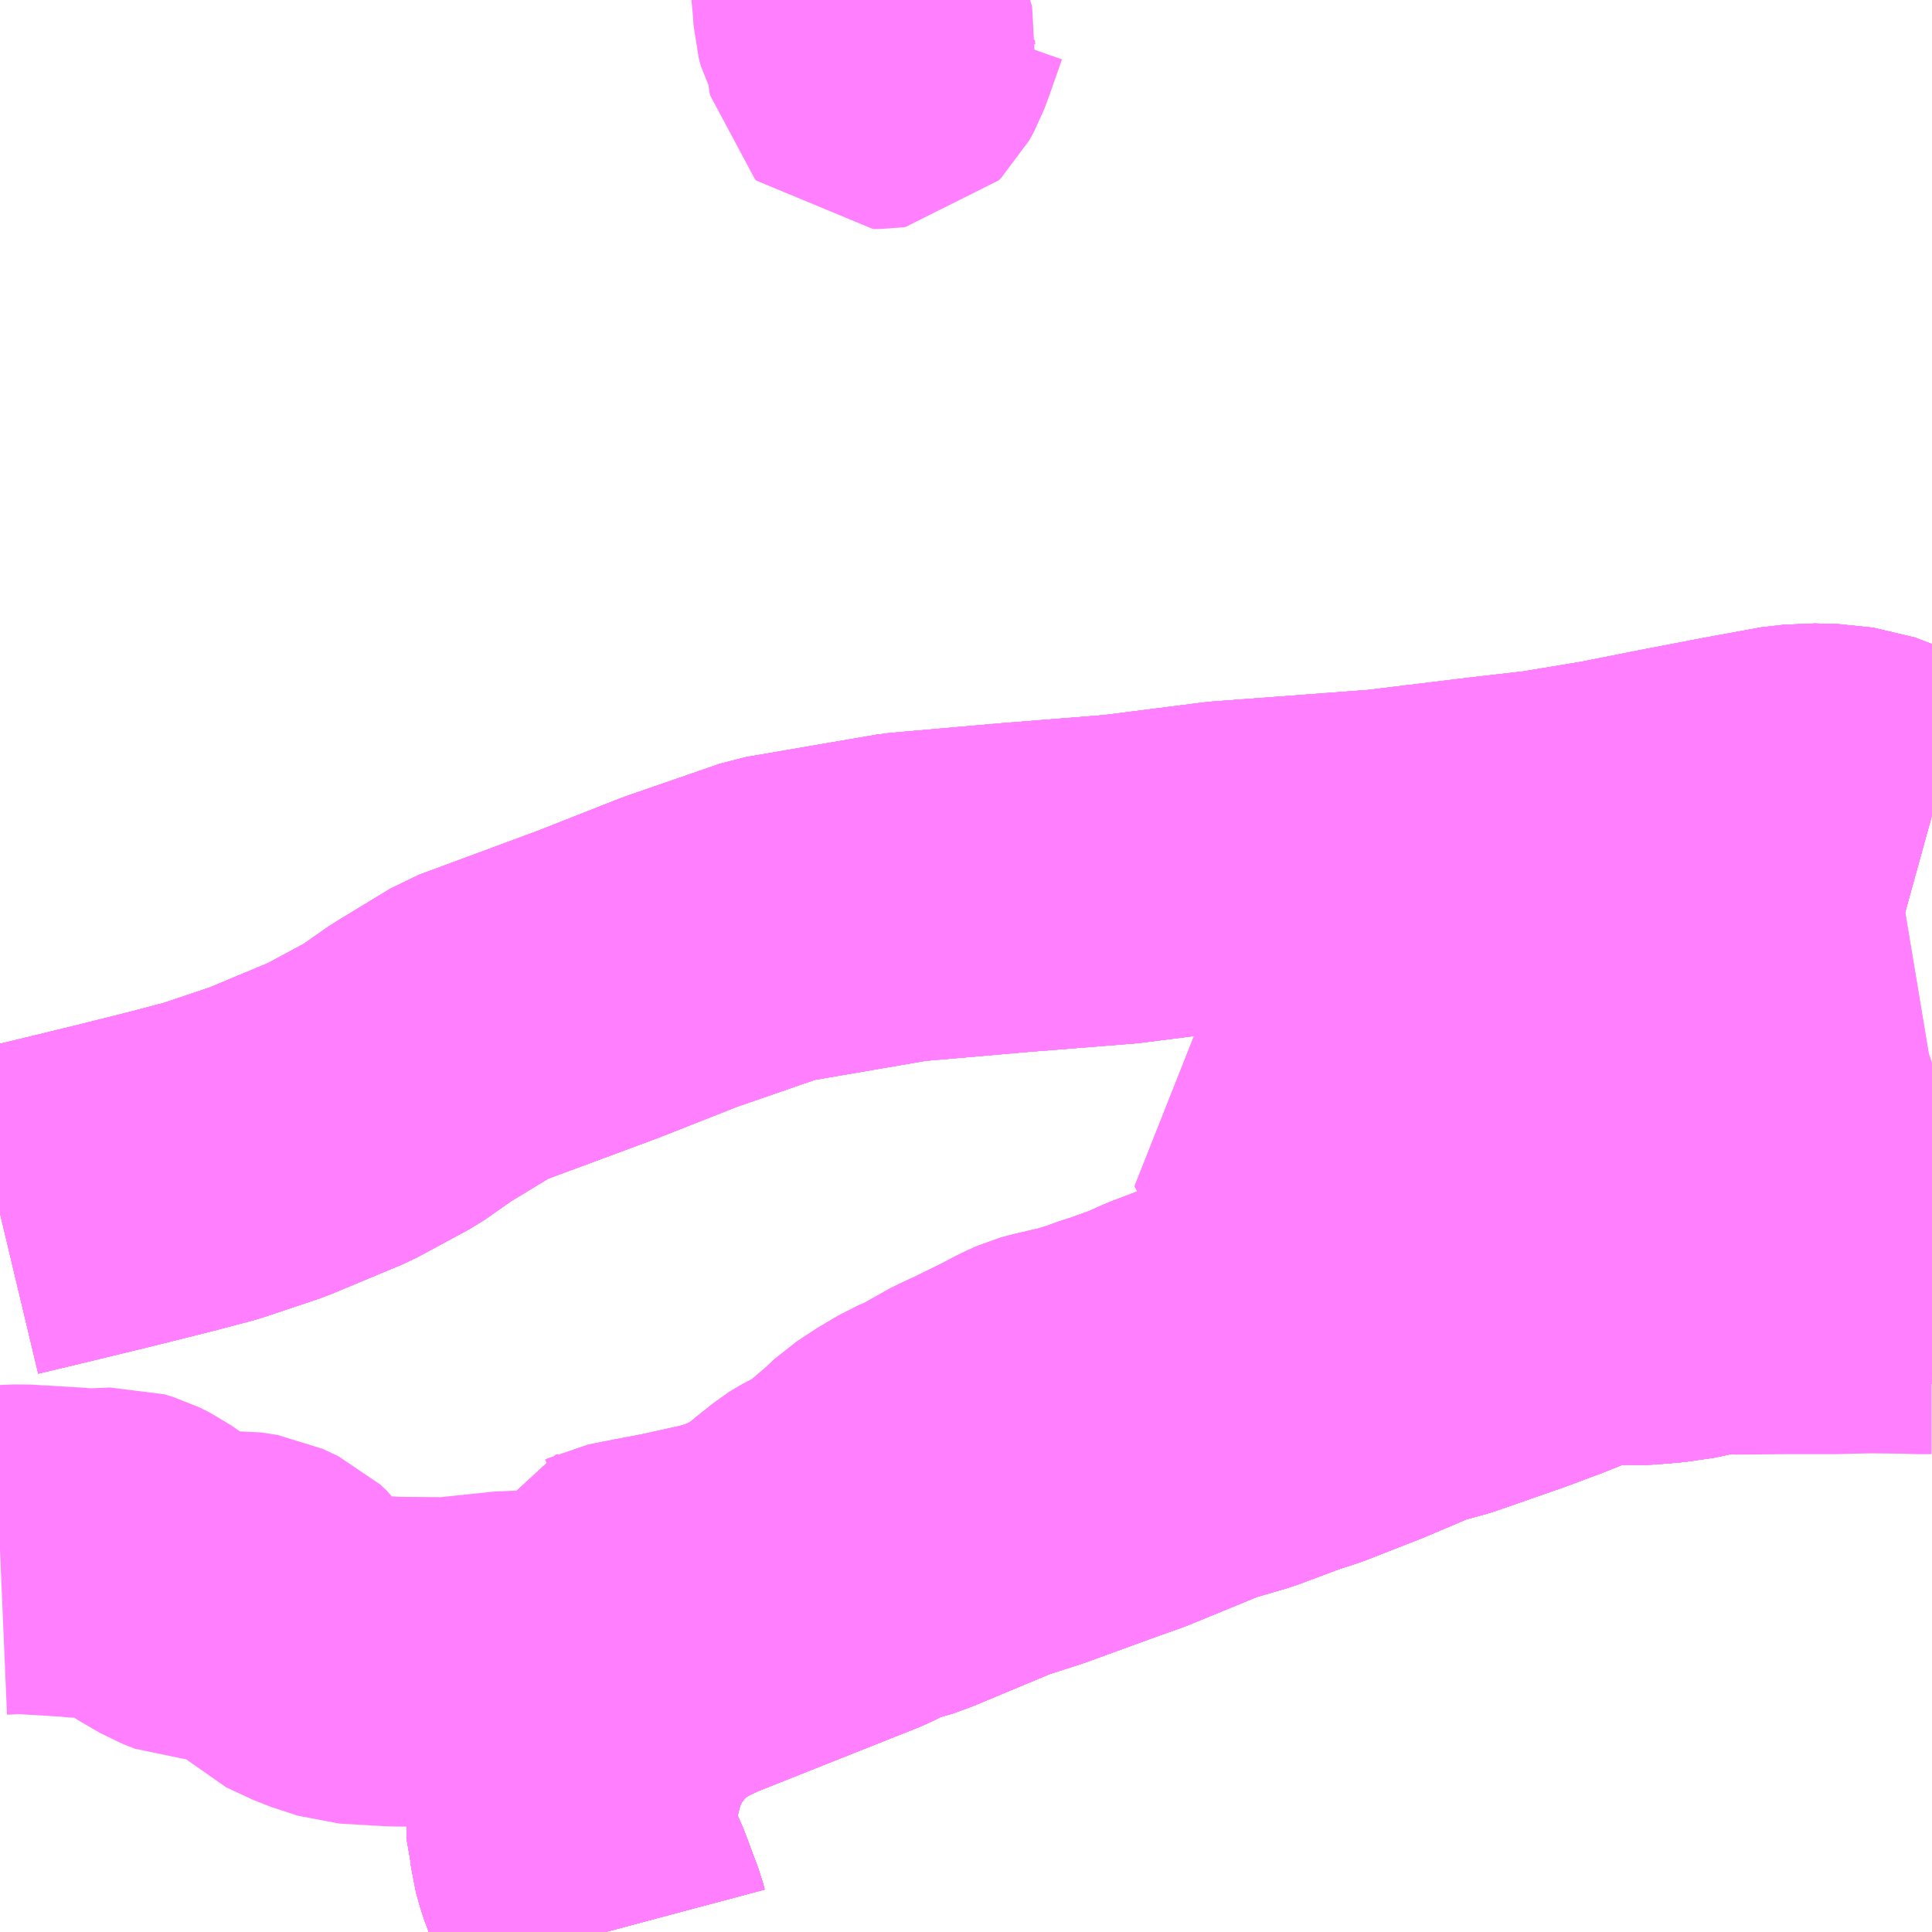<?xml version="1.0" encoding="UTF-8"?>
<svg  xmlns="http://www.w3.org/2000/svg" xmlns:xlink="http://www.w3.org/1999/xlink" xmlns:go="http://purl.org/svgmap/profile" property="N07_001,N07_002,N07_003,N07_004,N07_005,N07_006,N07_007" viewBox="13148.438 -3339.844 4.395 4.395" go:dataArea="13148.4375 -3339.84375 4.39453125 4.39453125" >
<globalCoordinateSystem srsName="http://purl.org/crs/84" transform="matrix(100.0,0.0,0.0,-100.0,0.0,0.0)" />
<defs>
 <g id="p0" >
  <circle cx="0.0" cy="0.0" r="3" stroke="green" stroke-width="0.75" vector-effect="non-scaling-stroke" />
 </g>
</defs>
<g fill="none" fill-rule="evenodd" stroke="#FF00FF" stroke-width="0.75" opacity="0.5" vector-effect="non-scaling-stroke" stroke-linejoin="bevel" >
<path content="1,国東観光バス（株）,国大線、国杵線,11.0,10.0,10.0," xlink:title="1" d="M13149.815,-3335.449L13149.811,-3335.464L13149.796,-3335.504L13149.783,-3335.539L13149.77,-3335.569L13149.759,-3335.595L13149.752,-3335.617L13149.746,-3335.639L13149.743,-3335.665L13149.732,-3335.728L13149.753,-3335.808L13149.763,-3335.848L13149.765,-3335.856L13149.768,-3335.863L13149.781,-3335.893L13149.79,-3335.912L13149.798,-3335.927L13149.807,-3335.944L13149.825,-3335.968L13149.843,-3335.992L13149.861,-3336.012L13149.886,-3336.036L13149.899,-3336.048L13149.922,-3336.065L13149.937,-3336.074L13149.957,-3336.086L13149.971,-3336.094L13150.014,-3336.114L13150.23,-3336.2L13150.288,-3336.223L13150.391,-3336.264L13150.447,-3336.292L13150.476,-3336.298L13150.514,-3336.312L13150.696,-3336.388L13150.78,-3336.415L13150.931,-3336.47L13151.001,-3336.495L13151.174,-3336.566L13151.26,-3336.591L13151.364,-3336.63L13151.377,-3336.634L13151.408,-3336.644L13151.533,-3336.693L13151.651,-3336.743L13151.717,-3336.761L13151.872,-3336.815L13151.952,-3336.845L13152.051,-3336.885L13152.08,-3336.889L13152.108,-3336.888L13152.133,-3336.887L13152.157,-3336.886L13152.179,-3336.887L13152.204,-3336.889L13152.228,-3336.891L13152.253,-3336.895L13152.269,-3336.897L13152.282,-3336.899L13152.3,-3336.904L13152.338,-3336.914L13152.362,-3336.922L13152.364,-3336.922L13152.393,-3336.931L13152.404,-3336.936L13152.429,-3336.946L13152.552,-3336.994L13152.61,-3337.015L13152.67,-3337.036L13152.69,-3337.043L13152.802,-3337.086L13152.832,-3337.095"/>
<path content="1,大分バス（株）,佐伯駅～大分空港,6.0,6.0,6.0," xlink:title="1" d="M13148.438,-3337.084L13148.526,-3337.105L13148.695,-3337.146L13148.823,-3337.178L13148.918,-3337.203L13149.046,-3337.246L13149.209,-3337.314L13149.326,-3337.377L13149.396,-3337.426L13149.521,-3337.502L13149.799,-3337.605L13149.984,-3337.678L13150.198,-3337.752L13150.495,-3337.803L13150.747,-3337.825L13150.987,-3337.844L13151.223,-3337.874L13151.585,-3337.901L13151.832,-3337.931L13151.954,-3337.945L13152.099,-3337.969L13152.251,-3337.999L13152.381,-3338.024L13152.512,-3338.048L13152.583,-3338.051L13152.661,-3338.043L13152.756,-3338.007L13152.832,-3337.986"/>
<path content="1,大分交通（株）,別府駅前～日出（会下）,4.0,2.0,2.0," xlink:title="1" d="M13151.85,-3337.356L13151.849,-3337.329L13151.848,-3337.285L13151.847,-3337.244L13151.845,-3337.214L13151.812,-3337.214"/>
<path content="1,大分交通（株）,別府駅前～日出（会下）,4.0,2.0,2.0," xlink:title="1" d="M13151.85,-3337.356L13151.816,-3337.359L13151.732,-3337.357L13151.7,-3337.358L13151.599,-3337.36L13151.56,-3337.358L13151.531,-3337.356L13151.513,-3337.354L13151.475,-3337.351L13151.44,-3337.347L13151.378,-3337.325L13151.353,-3337.316L13151.379,-3337.265L13151.415,-3337.2L13151.427,-3337.177L13151.436,-3337.161L13151.45,-3337.139L13151.462,-3337.119L13151.47,-3337.103L13151.482,-3337.084L13151.488,-3337.067L13151.488,-3337.055L13151.487,-3337.039L13151.482,-3337.016L13151.475,-3336.977L13151.471,-3336.961L13151.472,-3336.942L13151.504,-3336.849L13151.46,-3336.838L13151.409,-3336.818L13151.379,-3336.811L13151.359,-3336.809L13151.337,-3336.808L13151.316,-3336.808L13151.302,-3336.809L13151.295,-3336.81L13151.258,-3336.81L13151.231,-3336.806L13151.21,-3336.802L13151.198,-3336.798L13151.1,-3336.761L13151.058,-3336.742L13150.992,-3336.718L13150.972,-3336.712L13150.942,-3336.701L13150.894,-3336.686L13150.871,-3336.681L13150.85,-3336.676L13150.832,-3336.672L13150.814,-3336.667L13150.789,-3336.656L13150.753,-3336.637L13150.668,-3336.595L13150.648,-3336.587L13150.57,-3336.543L13150.537,-3336.529L13150.495,-3336.504L13150.457,-3336.479L13150.428,-3336.452L13150.415,-3336.441L13150.38,-3336.411L13150.346,-3336.387L13150.303,-3336.364L13150.295,-3336.359L13150.255,-3336.327L13150.215,-3336.294L13150.203,-3336.286L13150.155,-3336.264L13150.135,-3336.255L13150.112,-3336.247L13150.112,-3336.247L13150.078,-3336.237L13150.033,-3336.227L13149.974,-3336.214L13149.885,-3336.197L13149.865,-3336.193L13149.85,-3336.19L13149.846,-3336.188L13149.841,-3336.186L13149.819,-3336.142L13149.804,-3336.103L13149.792,-3336.082L13149.79,-3336.073L13149.77,-3336.021L13149.764,-3336.01L13149.759,-3335.999L13149.734,-3335.954L13149.709,-3335.915L13149.709,-3335.906L13149.721,-3335.878L13149.722,-3335.852L13149.718,-3335.815L13149.706,-3335.756L13149.686,-3335.68L13149.743,-3335.665L13149.746,-3335.639L13149.752,-3335.617L13149.759,-3335.595L13149.77,-3335.569L13149.783,-3335.539L13149.796,-3335.504L13149.811,-3335.464L13149.815,-3335.449"/>
<path content="1,大分交通（株）,別府駅前～日出（会下）,4.0,2.0,2.0," xlink:title="1" d="M13152.832,-3337.428L13152.829,-3337.427L13152.805,-3337.423L13152.777,-3337.416L13152.74,-3337.408L13152.718,-3337.404L13152.707,-3337.4L13152.696,-3337.396L13152.671,-3337.395L13152.504,-3337.371L13152.373,-3337.357L13152.199,-3337.351L13152.112,-3337.352L13151.85,-3337.356"/>
<path content="1,大分交通（株）,大分・別府・日出～国東,11.0,10.0,10.0," xlink:title="1" d="M13149.815,-3335.449L13149.811,-3335.464L13149.796,-3335.504L13149.783,-3335.539L13149.77,-3335.569L13149.759,-3335.595L13149.752,-3335.617L13149.746,-3335.639L13149.743,-3335.665L13149.732,-3335.728L13149.753,-3335.808L13149.763,-3335.848L13149.765,-3335.856L13149.768,-3335.863L13149.781,-3335.893L13149.79,-3335.912L13149.798,-3335.927L13149.807,-3335.944L13149.825,-3335.968L13149.843,-3335.992L13149.861,-3336.012L13149.886,-3336.036L13149.899,-3336.048L13149.922,-3336.065L13149.937,-3336.074L13149.957,-3336.086L13149.971,-3336.094L13150.014,-3336.114L13150.23,-3336.2L13150.288,-3336.223L13150.391,-3336.264L13150.447,-3336.292L13150.476,-3336.298L13150.514,-3336.312L13150.696,-3336.388L13150.78,-3336.415L13150.931,-3336.47L13151.001,-3336.495L13151.174,-3336.566L13151.26,-3336.591L13151.364,-3336.63L13151.377,-3336.634L13151.408,-3336.644L13151.533,-3336.693L13151.651,-3336.743L13151.717,-3336.761L13151.872,-3336.815L13151.952,-3336.845L13152.051,-3336.885L13152.08,-3336.889L13152.108,-3336.888L13152.133,-3336.887L13152.157,-3336.886L13152.179,-3336.887L13152.204,-3336.889L13152.228,-3336.891L13152.253,-3336.895L13152.269,-3336.897L13152.282,-3336.899L13152.3,-3336.904L13152.338,-3336.914L13152.362,-3336.922L13152.364,-3336.922L13152.393,-3336.931L13152.404,-3336.936L13152.429,-3336.946L13152.552,-3336.994L13152.61,-3337.015L13152.67,-3337.036L13152.69,-3337.043L13152.802,-3337.086L13152.832,-3337.095"/>
<path content="1,大分交通（株）,大分別府豊後高田・徳山広島,1.0,1.0,1.0," xlink:title="1" d="M13149.815,-3335.449L13149.811,-3335.464L13149.796,-3335.504L13149.783,-3335.539L13149.77,-3335.569L13149.759,-3335.595L13149.752,-3335.617L13149.746,-3335.639L13149.743,-3335.665L13149.732,-3335.728L13149.753,-3335.808L13149.763,-3335.848L13149.765,-3335.856L13149.768,-3335.863L13149.781,-3335.893L13149.79,-3335.912L13149.798,-3335.927L13149.807,-3335.944L13149.825,-3335.968L13149.843,-3335.992L13149.861,-3336.012L13149.886,-3336.036L13149.899,-3336.048L13149.922,-3336.065L13149.937,-3336.074L13149.957,-3336.086L13149.971,-3336.094L13150.014,-3336.114L13150.23,-3336.2L13150.288,-3336.223L13150.391,-3336.264L13150.447,-3336.292L13150.476,-3336.298L13150.514,-3336.312L13150.696,-3336.388L13150.78,-3336.415L13150.931,-3336.47L13151.001,-3336.495L13151.174,-3336.566L13151.26,-3336.591L13151.364,-3336.63L13151.377,-3336.634L13151.408,-3336.644L13151.533,-3336.693L13151.651,-3336.743L13151.717,-3336.761L13151.872,-3336.815L13151.952,-3336.845L13152.051,-3336.885L13152.08,-3336.889L13152.108,-3336.888L13152.133,-3336.887L13152.157,-3336.886L13152.179,-3336.887L13152.204,-3336.889L13152.228,-3336.891L13152.253,-3336.895L13152.269,-3336.897L13152.282,-3336.899L13152.3,-3336.904L13152.338,-3336.914L13152.362,-3336.922L13152.364,-3336.922L13152.393,-3336.931L13152.404,-3336.936L13152.429,-3336.946L13152.552,-3336.994L13152.61,-3337.015L13152.67,-3337.036L13152.69,-3337.043L13152.802,-3337.086L13152.832,-3337.095"/>
<path content="1,大分交通（株）,大分空港・佐伯臼杵,6.0,6.0,6.0," xlink:title="1" d="M13148.438,-3337.084L13148.526,-3337.105L13148.695,-3337.146L13148.823,-3337.178L13148.918,-3337.203L13149.046,-3337.246L13149.209,-3337.314L13149.326,-3337.377L13149.396,-3337.426L13149.521,-3337.502L13149.799,-3337.605L13149.984,-3337.678L13150.198,-3337.752L13150.495,-3337.803L13150.747,-3337.825L13150.987,-3337.844L13151.223,-3337.874L13151.585,-3337.901L13151.832,-3337.931L13151.954,-3337.945L13152.099,-3337.969L13152.251,-3337.999L13152.381,-3338.024L13152.512,-3338.048L13152.583,-3338.051L13152.661,-3338.043L13152.756,-3338.007L13152.832,-3337.986"/>
<path content="1,大分交通（株）,大分空港・別府・大分,15.5,12.0,12.0," xlink:title="1" d="M13152.832,-3337.095L13152.802,-3337.086L13152.69,-3337.043L13152.67,-3337.036L13152.61,-3337.015L13152.552,-3336.994L13152.429,-3336.946L13152.404,-3336.936L13152.393,-3336.931L13152.364,-3336.922L13152.362,-3336.922L13152.338,-3336.914L13152.3,-3336.904L13152.282,-3336.899L13152.269,-3336.897L13152.253,-3336.895L13152.228,-3336.891L13152.204,-3336.889L13152.179,-3336.887L13152.157,-3336.886L13152.133,-3336.887L13152.108,-3336.888L13152.08,-3336.889L13152.051,-3336.885L13151.952,-3336.845L13151.872,-3336.815L13151.717,-3336.761L13151.651,-3336.743L13151.533,-3336.693L13151.408,-3336.644L13151.377,-3336.634L13151.364,-3336.63L13151.26,-3336.591L13151.174,-3336.566L13151.001,-3336.495L13150.931,-3336.47L13150.78,-3336.415L13150.696,-3336.388L13150.514,-3336.312L13150.476,-3336.298L13150.447,-3336.292L13150.391,-3336.264L13150.288,-3336.223L13150.23,-3336.2L13150.014,-3336.114L13149.971,-3336.094L13149.957,-3336.086L13149.937,-3336.074L13149.922,-3336.065L13149.899,-3336.048L13149.886,-3336.036L13149.861,-3336.012L13149.843,-3335.992L13149.825,-3335.968L13149.807,-3335.944L13149.798,-3335.927L13149.79,-3335.912L13149.781,-3335.893L13149.768,-3335.863L13149.765,-3335.856L13149.763,-3335.848L13149.753,-3335.808L13149.732,-3335.728L13149.743,-3335.665L13149.746,-3335.639L13149.752,-3335.617L13149.759,-3335.595L13149.77,-3335.569L13149.778,-3335.55L13149.779,-3335.549L13149.783,-3335.539L13149.796,-3335.504L13149.811,-3335.464L13149.815,-3335.449"/>
<path content="1,大分交通（株）,大分空港・別府駅,28.0,28.0,28.0," xlink:title="1" d="M13152.832,-3337.095L13152.802,-3337.086L13152.69,-3337.043L13152.67,-3337.036L13152.61,-3337.015L13152.552,-3336.994L13152.429,-3336.946L13152.404,-3336.936L13152.393,-3336.931L13152.364,-3336.922L13152.362,-3336.922L13152.338,-3336.914L13152.3,-3336.904L13152.282,-3336.899L13152.269,-3336.897L13152.253,-3336.895L13152.228,-3336.891L13152.204,-3336.889L13152.179,-3336.887L13152.157,-3336.886L13152.133,-3336.887L13152.108,-3336.888L13152.08,-3336.889L13152.051,-3336.885L13151.952,-3336.845L13151.872,-3336.815L13151.717,-3336.761L13151.651,-3336.743L13151.533,-3336.693L13151.408,-3336.644L13151.377,-3336.634L13151.364,-3336.63L13151.26,-3336.591L13151.174,-3336.566L13151.001,-3336.495L13150.931,-3336.47L13150.78,-3336.415L13150.696,-3336.388L13150.514,-3336.312L13150.476,-3336.298L13150.447,-3336.292L13150.391,-3336.264L13150.288,-3336.223L13150.23,-3336.2L13150.014,-3336.114L13149.971,-3336.094L13149.957,-3336.086L13149.937,-3336.074L13149.922,-3336.065L13149.899,-3336.048L13149.886,-3336.036L13149.861,-3336.012L13149.843,-3335.992L13149.825,-3335.968L13149.807,-3335.944L13149.798,-3335.927L13149.79,-3335.912L13149.781,-3335.893L13149.768,-3335.863L13149.765,-3335.856L13149.763,-3335.848L13149.753,-3335.808L13149.732,-3335.728L13149.743,-3335.665L13149.746,-3335.639L13149.752,-3335.617L13149.759,-3335.595L13149.77,-3335.569L13149.778,-3335.55L13149.779,-3335.549L13149.783,-3335.539L13149.796,-3335.504L13149.811,-3335.464L13149.815,-3335.449"/>
<path content="1,大分交通（株）,大分空港・大分旧ホーバー基地,13.0,13.0,13.0," xlink:title="1" d="M13148.438,-3337.084L13148.526,-3337.105L13148.695,-3337.146L13148.823,-3337.178L13148.918,-3337.203L13149.046,-3337.246L13149.209,-3337.314L13149.326,-3337.377L13149.396,-3337.426L13149.521,-3337.502L13149.799,-3337.605L13149.984,-3337.678L13150.198,-3337.752L13150.495,-3337.803L13150.747,-3337.825L13150.987,-3337.844L13151.223,-3337.874L13151.585,-3337.901L13151.832,-3337.931L13151.954,-3337.945L13152.099,-3337.969L13152.251,-3337.999L13152.381,-3338.024L13152.512,-3338.048L13152.583,-3338.051L13152.661,-3338.043L13152.756,-3338.007L13152.832,-3337.986"/>
<path content="1,大分交通（株）,大分空港・大分（ノンストップ）,13.0,13.0,13.0," xlink:title="1" d="M13148.438,-3337.084L13148.526,-3337.105L13148.695,-3337.146L13148.823,-3337.178L13148.918,-3337.203L13149.046,-3337.246L13149.209,-3337.314L13149.326,-3337.377L13149.396,-3337.426L13149.521,-3337.502L13149.799,-3337.605L13149.984,-3337.678L13150.198,-3337.752L13150.495,-3337.803L13150.747,-3337.825L13150.987,-3337.844L13151.223,-3337.874L13151.585,-3337.901L13151.832,-3337.931L13151.954,-3337.945L13152.099,-3337.969L13152.251,-3337.999L13152.381,-3338.024L13152.512,-3338.048L13152.583,-3338.051L13152.661,-3338.043L13152.756,-3338.007L13152.832,-3337.986"/>
<path content="1,大分交通（株）,大分空港・大分（空港道路）,20.0,20.0,20.0," xlink:title="1" d="M13152.832,-3337.095L13152.802,-3337.086L13152.69,-3337.043L13152.67,-3337.036L13152.61,-3337.015L13152.552,-3336.994L13152.429,-3336.946L13152.404,-3336.936L13152.393,-3336.931L13152.364,-3336.922L13152.362,-3336.922L13152.338,-3336.914L13152.3,-3336.904L13152.282,-3336.899L13152.269,-3336.897L13152.253,-3336.895L13152.228,-3336.891L13152.204,-3336.889L13152.179,-3336.887L13152.157,-3336.886L13152.133,-3336.887L13152.108,-3336.888L13152.08,-3336.889L13152.051,-3336.885L13151.952,-3336.845L13151.872,-3336.815L13151.717,-3336.761L13151.651,-3336.743L13151.533,-3336.693L13151.408,-3336.644L13151.377,-3336.634L13151.364,-3336.63L13151.26,-3336.591L13151.174,-3336.566L13151.001,-3336.495L13150.931,-3336.47L13150.78,-3336.415L13150.696,-3336.388L13150.514,-3336.312L13150.476,-3336.298L13150.447,-3336.292L13150.391,-3336.264L13150.288,-3336.223L13150.23,-3336.2L13150.014,-3336.114L13149.971,-3336.094L13149.957,-3336.086L13149.937,-3336.074L13149.922,-3336.065L13149.899,-3336.048L13149.886,-3336.036L13149.861,-3336.012L13149.843,-3335.992L13149.825,-3335.968L13149.807,-3335.944L13149.798,-3335.927L13149.79,-3335.912L13149.781,-3335.893L13149.768,-3335.863L13149.765,-3335.856L13149.763,-3335.848L13149.753,-3335.808L13149.732,-3335.728L13149.743,-3335.665L13149.746,-3335.639L13149.752,-3335.617L13149.759,-3335.595L13149.77,-3335.569L13149.778,-3335.55L13149.779,-3335.549L13149.783,-3335.539L13149.796,-3335.504L13149.811,-3335.464L13149.815,-3335.449"/>
<path content="1,大分交通（株）,大分空港・大分（高速道路経由）,2.0,2.0,2.0," xlink:title="1" d="M13148.438,-3337.084L13148.526,-3337.105L13148.695,-3337.146L13148.823,-3337.178L13148.918,-3337.203L13149.046,-3337.246L13149.209,-3337.314L13149.326,-3337.377L13149.396,-3337.426L13149.521,-3337.502L13149.799,-3337.605L13149.984,-3337.678L13150.198,-3337.752L13150.495,-3337.803L13150.747,-3337.825L13150.987,-3337.844L13151.223,-3337.874L13151.585,-3337.901L13151.832,-3337.931L13151.954,-3337.945L13152.099,-3337.969L13152.251,-3337.999L13152.381,-3338.024L13152.512,-3338.048L13152.583,-3338.051L13152.661,-3338.043L13152.756,-3338.007L13152.832,-3337.986"/>
<path content="1,大分交通（株）,大分空港・湯布院,6.0,6.0,6.0," xlink:title="1" d="M13148.438,-3337.084L13148.526,-3337.105L13148.695,-3337.146L13148.823,-3337.178L13148.918,-3337.203L13149.046,-3337.246L13149.209,-3337.314L13149.326,-3337.377L13149.396,-3337.426L13149.521,-3337.502L13149.799,-3337.605L13149.984,-3337.678L13150.198,-3337.752L13150.495,-3337.803L13150.747,-3337.825L13150.987,-3337.844L13151.223,-3337.874L13151.585,-3337.901L13151.832,-3337.931L13151.954,-3337.945L13152.099,-3337.969L13152.251,-3337.999L13152.381,-3338.024L13152.512,-3338.048L13152.583,-3338.051L13152.661,-3338.043L13152.756,-3338.007L13152.832,-3337.986"/>
<path content="1,大分交通（株）,大分駅前～杵築,1.0,0.0,0.0," xlink:title="1" d="M13149.815,-3335.449L13149.811,-3335.464L13149.796,-3335.504L13149.783,-3335.539L13149.77,-3335.569L13149.759,-3335.595L13149.752,-3335.617L13149.746,-3335.639L13149.743,-3335.665L13149.732,-3335.728L13149.753,-3335.808"/>
<path content="1,大分交通（株）,大分駅前～杵築,1.0,0.0,0.0," xlink:title="1" d="M13149.706,-3335.756L13149.718,-3335.815L13149.753,-3335.808"/>
<path content="1,大分交通（株）,大分駅前～杵築,1.0,0.0,0.0," xlink:title="1" d="M13149.753,-3335.808L13149.763,-3335.848L13149.765,-3335.856L13149.768,-3335.863L13149.781,-3335.893L13149.79,-3335.912L13149.798,-3335.927L13149.807,-3335.944L13149.825,-3335.968L13149.843,-3335.992L13149.861,-3336.012L13149.886,-3336.036L13149.899,-3336.048L13149.922,-3336.065L13149.937,-3336.074L13149.957,-3336.086L13149.971,-3336.094L13150.014,-3336.114L13150.23,-3336.2L13150.288,-3336.223L13150.391,-3336.264L13150.447,-3336.292L13150.476,-3336.298L13150.514,-3336.312L13150.696,-3336.388L13150.78,-3336.415L13150.931,-3336.47L13151.001,-3336.495L13151.174,-3336.566L13151.26,-3336.591L13151.364,-3336.63L13151.377,-3336.634L13151.408,-3336.644L13151.533,-3336.693L13151.651,-3336.743L13151.717,-3336.761L13151.872,-3336.815L13151.952,-3336.845L13152.051,-3336.885L13152.08,-3336.889L13152.108,-3336.888L13152.133,-3336.887L13152.157,-3336.886L13152.179,-3336.887L13152.204,-3336.889L13152.228,-3336.891L13152.253,-3336.895L13152.269,-3336.897L13152.282,-3336.899L13152.3,-3336.904L13152.338,-3336.914L13152.362,-3336.922L13152.366,-3336.918L13152.372,-3336.914L13152.376,-3336.912L13152.384,-3336.91L13152.388,-3336.91L13152.498,-3336.911L13152.606,-3336.911L13152.692,-3336.913L13152.777,-3336.912L13152.805,-3336.911L13152.832,-3336.911"/>
<path content="1,大分交通（株）,辻間団地線80,6.5,3.0,3.0," xlink:title="1" d="M13149.815,-3335.449L13149.811,-3335.464L13149.796,-3335.504L13149.783,-3335.539L13149.77,-3335.569L13149.759,-3335.595L13149.752,-3335.617L13149.746,-3335.639L13149.743,-3335.665L13149.732,-3335.728L13149.753,-3335.808L13149.718,-3335.815L13149.722,-3335.852L13149.721,-3335.878L13149.709,-3335.906L13149.709,-3335.915L13149.734,-3335.954L13149.759,-3335.999L13149.764,-3336.01L13149.77,-3336.021L13149.79,-3336.073L13149.792,-3336.082L13149.804,-3336.103L13149.819,-3336.142L13149.841,-3336.186L13149.846,-3336.188L13149.85,-3336.19L13149.865,-3336.193L13149.885,-3336.197L13149.974,-3336.214L13150.033,-3336.227L13150.078,-3336.237L13150.112,-3336.247L13150.112,-3336.247L13150.135,-3336.255L13150.155,-3336.264L13150.203,-3336.286L13150.215,-3336.294L13150.255,-3336.327L13150.295,-3336.359L13150.303,-3336.364L13150.346,-3336.387L13150.38,-3336.411L13150.415,-3336.441L13150.428,-3336.452L13150.457,-3336.479L13150.495,-3336.504L13150.537,-3336.529L13150.57,-3336.543L13150.648,-3336.587L13150.668,-3336.595L13150.753,-3336.637L13150.789,-3336.656L13150.814,-3336.667L13150.832,-3336.672L13150.85,-3336.676L13150.871,-3336.681L13150.894,-3336.686L13150.942,-3336.701L13150.972,-3336.712L13150.992,-3336.718L13151.058,-3336.742L13151.1,-3336.761L13151.198,-3336.798L13151.21,-3336.802L13151.231,-3336.806L13151.258,-3336.81L13151.295,-3336.81L13151.302,-3336.809L13151.316,-3336.808L13151.337,-3336.808L13151.359,-3336.809L13151.379,-3336.811L13151.409,-3336.818L13151.46,-3336.838L13151.504,-3336.849L13151.472,-3336.942L13151.471,-3336.961L13151.475,-3336.977L13151.482,-3337.016L13151.487,-3337.039L13151.488,-3337.055L13151.488,-3337.067L13151.482,-3337.084L13151.47,-3337.103L13151.462,-3337.119L13151.45,-3337.139L13151.436,-3337.161L13151.427,-3337.177L13151.415,-3337.2L13151.379,-3337.265L13151.353,-3337.316L13151.378,-3337.325L13151.44,-3337.347L13151.475,-3337.351L13151.513,-3337.354L13151.531,-3337.356L13151.56,-3337.358L13151.599,-3337.36L13151.7,-3337.358L13151.732,-3337.357L13151.816,-3337.359L13151.85,-3337.356"/>
<path content="1,大分交通（株）,辻間団地線80,6.5,3.0,3.0," xlink:title="1" d="M13151.85,-3337.356L13151.849,-3337.329L13151.848,-3337.285L13151.847,-3337.244L13151.845,-3337.214L13151.812,-3337.214"/>
<path content="1,大分交通（株）,辻間団地線80,6.5,3.0,3.0," xlink:title="1" d="M13151.85,-3337.356L13152.112,-3337.352L13152.199,-3337.351L13152.373,-3337.357L13152.504,-3337.371L13152.671,-3337.395L13152.696,-3337.396L13152.707,-3337.4L13152.718,-3337.404L13152.74,-3337.408L13152.777,-3337.416L13152.805,-3337.423L13152.829,-3337.427L13152.832,-3337.428"/>
<path content="1,大分交通（株）,辻間団地線81,5.5,3.0,3.0," xlink:title="1" d="M13152.832,-3337.095L13152.802,-3337.086L13152.69,-3337.043L13152.67,-3337.036L13152.61,-3337.015L13152.552,-3336.994L13152.429,-3336.946L13152.404,-3336.936L13152.393,-3336.931L13152.364,-3336.922L13152.362,-3336.922L13152.339,-3336.942L13152.331,-3336.973L13152.323,-3336.98L13152.29,-3337L13152.275,-3337.009L13152.249,-3337.027L13152.212,-3337.048L13152.155,-3337.075L13152.104,-3337.106L13152.1,-3337.108L13152.072,-3337.126L13152.039,-3337.144L13152.037,-3337.145L13152.012,-3337.156L13151.947,-3337.186L13151.947,-3337.186L13151.916,-3337.202L13151.896,-3337.206L13151.857,-3337.213L13151.845,-3337.214L13151.812,-3337.214L13151.712,-3337.211L13151.701,-3337.208L13151.689,-3337.202L13151.647,-3337.187L13151.605,-3337.171L13151.576,-3337.161L13151.511,-3337.137L13151.462,-3337.119L13151.47,-3337.103L13151.482,-3337.084L13151.488,-3337.067L13151.488,-3337.055L13151.487,-3337.039L13151.482,-3337.016L13151.475,-3336.977L13151.471,-3336.961L13151.472,-3336.942L13151.504,-3336.849L13151.46,-3336.838L13151.409,-3336.818L13151.379,-3336.811L13151.359,-3336.809L13151.337,-3336.808L13151.316,-3336.808L13151.302,-3336.809L13151.295,-3336.81L13151.258,-3336.81L13151.231,-3336.806L13151.21,-3336.802L13151.198,-3336.798L13151.1,-3336.761L13151.058,-3336.742L13150.992,-3336.718L13150.972,-3336.712L13150.942,-3336.701L13150.894,-3336.686L13150.871,-3336.681L13150.85,-3336.676L13150.832,-3336.672L13150.814,-3336.667L13150.789,-3336.656L13150.753,-3336.637L13150.668,-3336.595L13150.648,-3336.587L13150.57,-3336.543L13150.537,-3336.529L13150.495,-3336.504L13150.457,-3336.479L13150.428,-3336.452L13150.415,-3336.441L13150.38,-3336.411L13150.346,-3336.387L13150.303,-3336.364L13150.295,-3336.359L13150.255,-3336.327L13150.215,-3336.294L13150.203,-3336.286L13150.155,-3336.264L13150.135,-3336.255L13150.112,-3336.247L13150.078,-3336.237L13150.033,-3336.227L13149.974,-3336.214L13149.885,-3336.197L13149.865,-3336.193L13149.85,-3336.19L13149.846,-3336.188L13149.841,-3336.186L13149.819,-3336.142L13149.804,-3336.103L13149.792,-3336.082L13149.79,-3336.073L13149.77,-3336.021L13149.764,-3336.01L13149.759,-3335.999L13149.734,-3335.954L13149.709,-3335.915L13149.709,-3335.906L13149.721,-3335.878L13149.722,-3335.852L13149.718,-3335.815L13149.753,-3335.808L13149.732,-3335.728L13149.743,-3335.665L13149.746,-3335.639L13149.752,-3335.617L13149.759,-3335.595L13149.77,-3335.569L13149.783,-3335.539L13149.796,-3335.504L13149.811,-3335.464L13149.815,-3335.449"/>
<path content="2,大分交通（株）,大分⇔広島,1.0,1.0,1.0," xlink:title="2" d="M13149.815,-3335.449L13149.811,-3335.464L13149.796,-3335.504L13149.783,-3335.539L13149.77,-3335.569L13149.759,-3335.595L13149.752,-3335.617L13149.746,-3335.639L13149.743,-3335.665L13149.732,-3335.728L13149.753,-3335.808L13149.763,-3335.848L13149.765,-3335.856L13149.768,-3335.863L13149.781,-3335.893L13149.79,-3335.912L13149.798,-3335.927L13149.807,-3335.944L13149.825,-3335.968L13149.843,-3335.992L13149.861,-3336.012L13149.886,-3336.036L13149.899,-3336.048L13149.922,-3336.065L13149.937,-3336.074L13149.957,-3336.086L13149.971,-3336.094L13150.014,-3336.114L13150.23,-3336.2L13150.288,-3336.223L13150.391,-3336.264L13150.447,-3336.292L13150.476,-3336.298L13150.514,-3336.312L13150.696,-3336.388L13150.78,-3336.415L13150.931,-3336.47L13151.001,-3336.495L13151.174,-3336.566L13151.26,-3336.591L13151.364,-3336.63L13151.377,-3336.634L13151.408,-3336.644L13151.533,-3336.693L13151.651,-3336.743L13151.717,-3336.761L13151.872,-3336.815L13151.952,-3336.845L13152.051,-3336.885L13152.08,-3336.889L13152.108,-3336.888L13152.133,-3336.887L13152.157,-3336.886L13152.179,-3336.887L13152.204,-3336.889L13152.228,-3336.891L13152.253,-3336.895L13152.269,-3336.897L13152.282,-3336.899L13152.3,-3336.904L13152.338,-3336.914L13152.362,-3336.922L13152.364,-3336.922L13152.393,-3336.931L13152.404,-3336.936L13152.429,-3336.946L13152.552,-3336.994L13152.61,-3337.015L13152.67,-3337.036L13152.69,-3337.043L13152.802,-3337.086L13152.832,-3337.095"/>
<path content="3,日出町,南端小学校前～日出町役場（日出町保険福祉センター経由）,3.0,0.0,0.0," xlink:title="3" d="M13148.438,-3336.318L13148.485,-3336.32L13148.603,-3336.313L13148.633,-3336.31L13148.704,-3336.313L13148.724,-3336.307L13148.748,-3336.295L13148.806,-3336.254L13148.854,-3336.226L13148.882,-3336.215L13148.938,-3336.213L13148.974,-3336.215L13149.012,-3336.209L13149.048,-3336.192L13149.062,-3336.179L13149.093,-3336.136L13149.111,-3336.118L13149.171,-3336.09L13149.232,-3336.07L13149.336,-3336.064L13149.458,-3336.063L13149.602,-3336.078L13149.652,-3336.077L13149.79,-3336.073L13149.77,-3336.021L13149.764,-3336.01L13149.759,-3335.999L13149.734,-3335.954L13149.709,-3335.915L13149.709,-3335.906L13149.721,-3335.878L13149.722,-3335.852L13149.718,-3335.815L13149.706,-3335.756L13149.686,-3335.68L13149.743,-3335.665L13149.732,-3335.728L13149.753,-3335.808L13149.763,-3335.848L13149.765,-3335.856L13149.768,-3335.863L13149.781,-3335.893L13149.79,-3335.912L13149.798,-3335.927L13149.807,-3335.944L13149.825,-3335.968L13149.843,-3335.992L13149.861,-3336.012L13149.886,-3336.036L13149.899,-3336.048L13149.922,-3336.065L13149.937,-3336.074L13149.957,-3336.086L13149.971,-3336.094L13150.014,-3336.114L13150.23,-3336.2L13150.288,-3336.223L13150.391,-3336.264L13150.447,-3336.292L13150.476,-3336.298L13150.514,-3336.312L13150.696,-3336.388L13150.78,-3336.415L13150.931,-3336.47L13151.001,-3336.495L13151.174,-3336.566L13151.26,-3336.591L13151.364,-3336.63L13151.377,-3336.634L13151.408,-3336.644L13151.533,-3336.693L13151.651,-3336.743L13151.717,-3336.761L13151.872,-3336.815L13151.952,-3336.845L13152.051,-3336.885L13152.08,-3336.889L13152.108,-3336.888L13152.133,-3336.887L13152.157,-3336.886L13152.179,-3336.887L13152.204,-3336.889L13152.228,-3336.891L13152.253,-3336.895L13152.269,-3336.897L13152.282,-3336.899L13152.3,-3336.904L13152.338,-3336.914L13152.362,-3336.922L13152.364,-3336.922L13152.393,-3336.931L13152.404,-3336.936L13152.429,-3336.946L13152.552,-3336.994L13152.61,-3337.015L13152.67,-3337.036L13152.69,-3337.043L13152.802,-3337.086L13152.832,-3337.095"/>
<path content="3,杵築市,津山・鹿鳴越線,0.2,0.0,0.0," xlink:title="3" d="M13150.386,-3339.844L13150.386,-3339.843L13150.389,-3339.827L13150.39,-3339.808L13150.395,-3339.789L13150.4,-3339.78L13150.411,-3339.763L13150.418,-3339.75L13150.421,-3339.742L13150.422,-3339.738L13150.419,-3339.716L13150.42,-3339.706L13150.421,-3339.701L13150.424,-3339.698L13150.438,-3339.698L13150.445,-3339.699L13150.45,-3339.704L13150.462,-3339.726L13150.473,-3339.756L13150.5,-3339.833L13150.505,-3339.844"/>
</g>
</svg>
